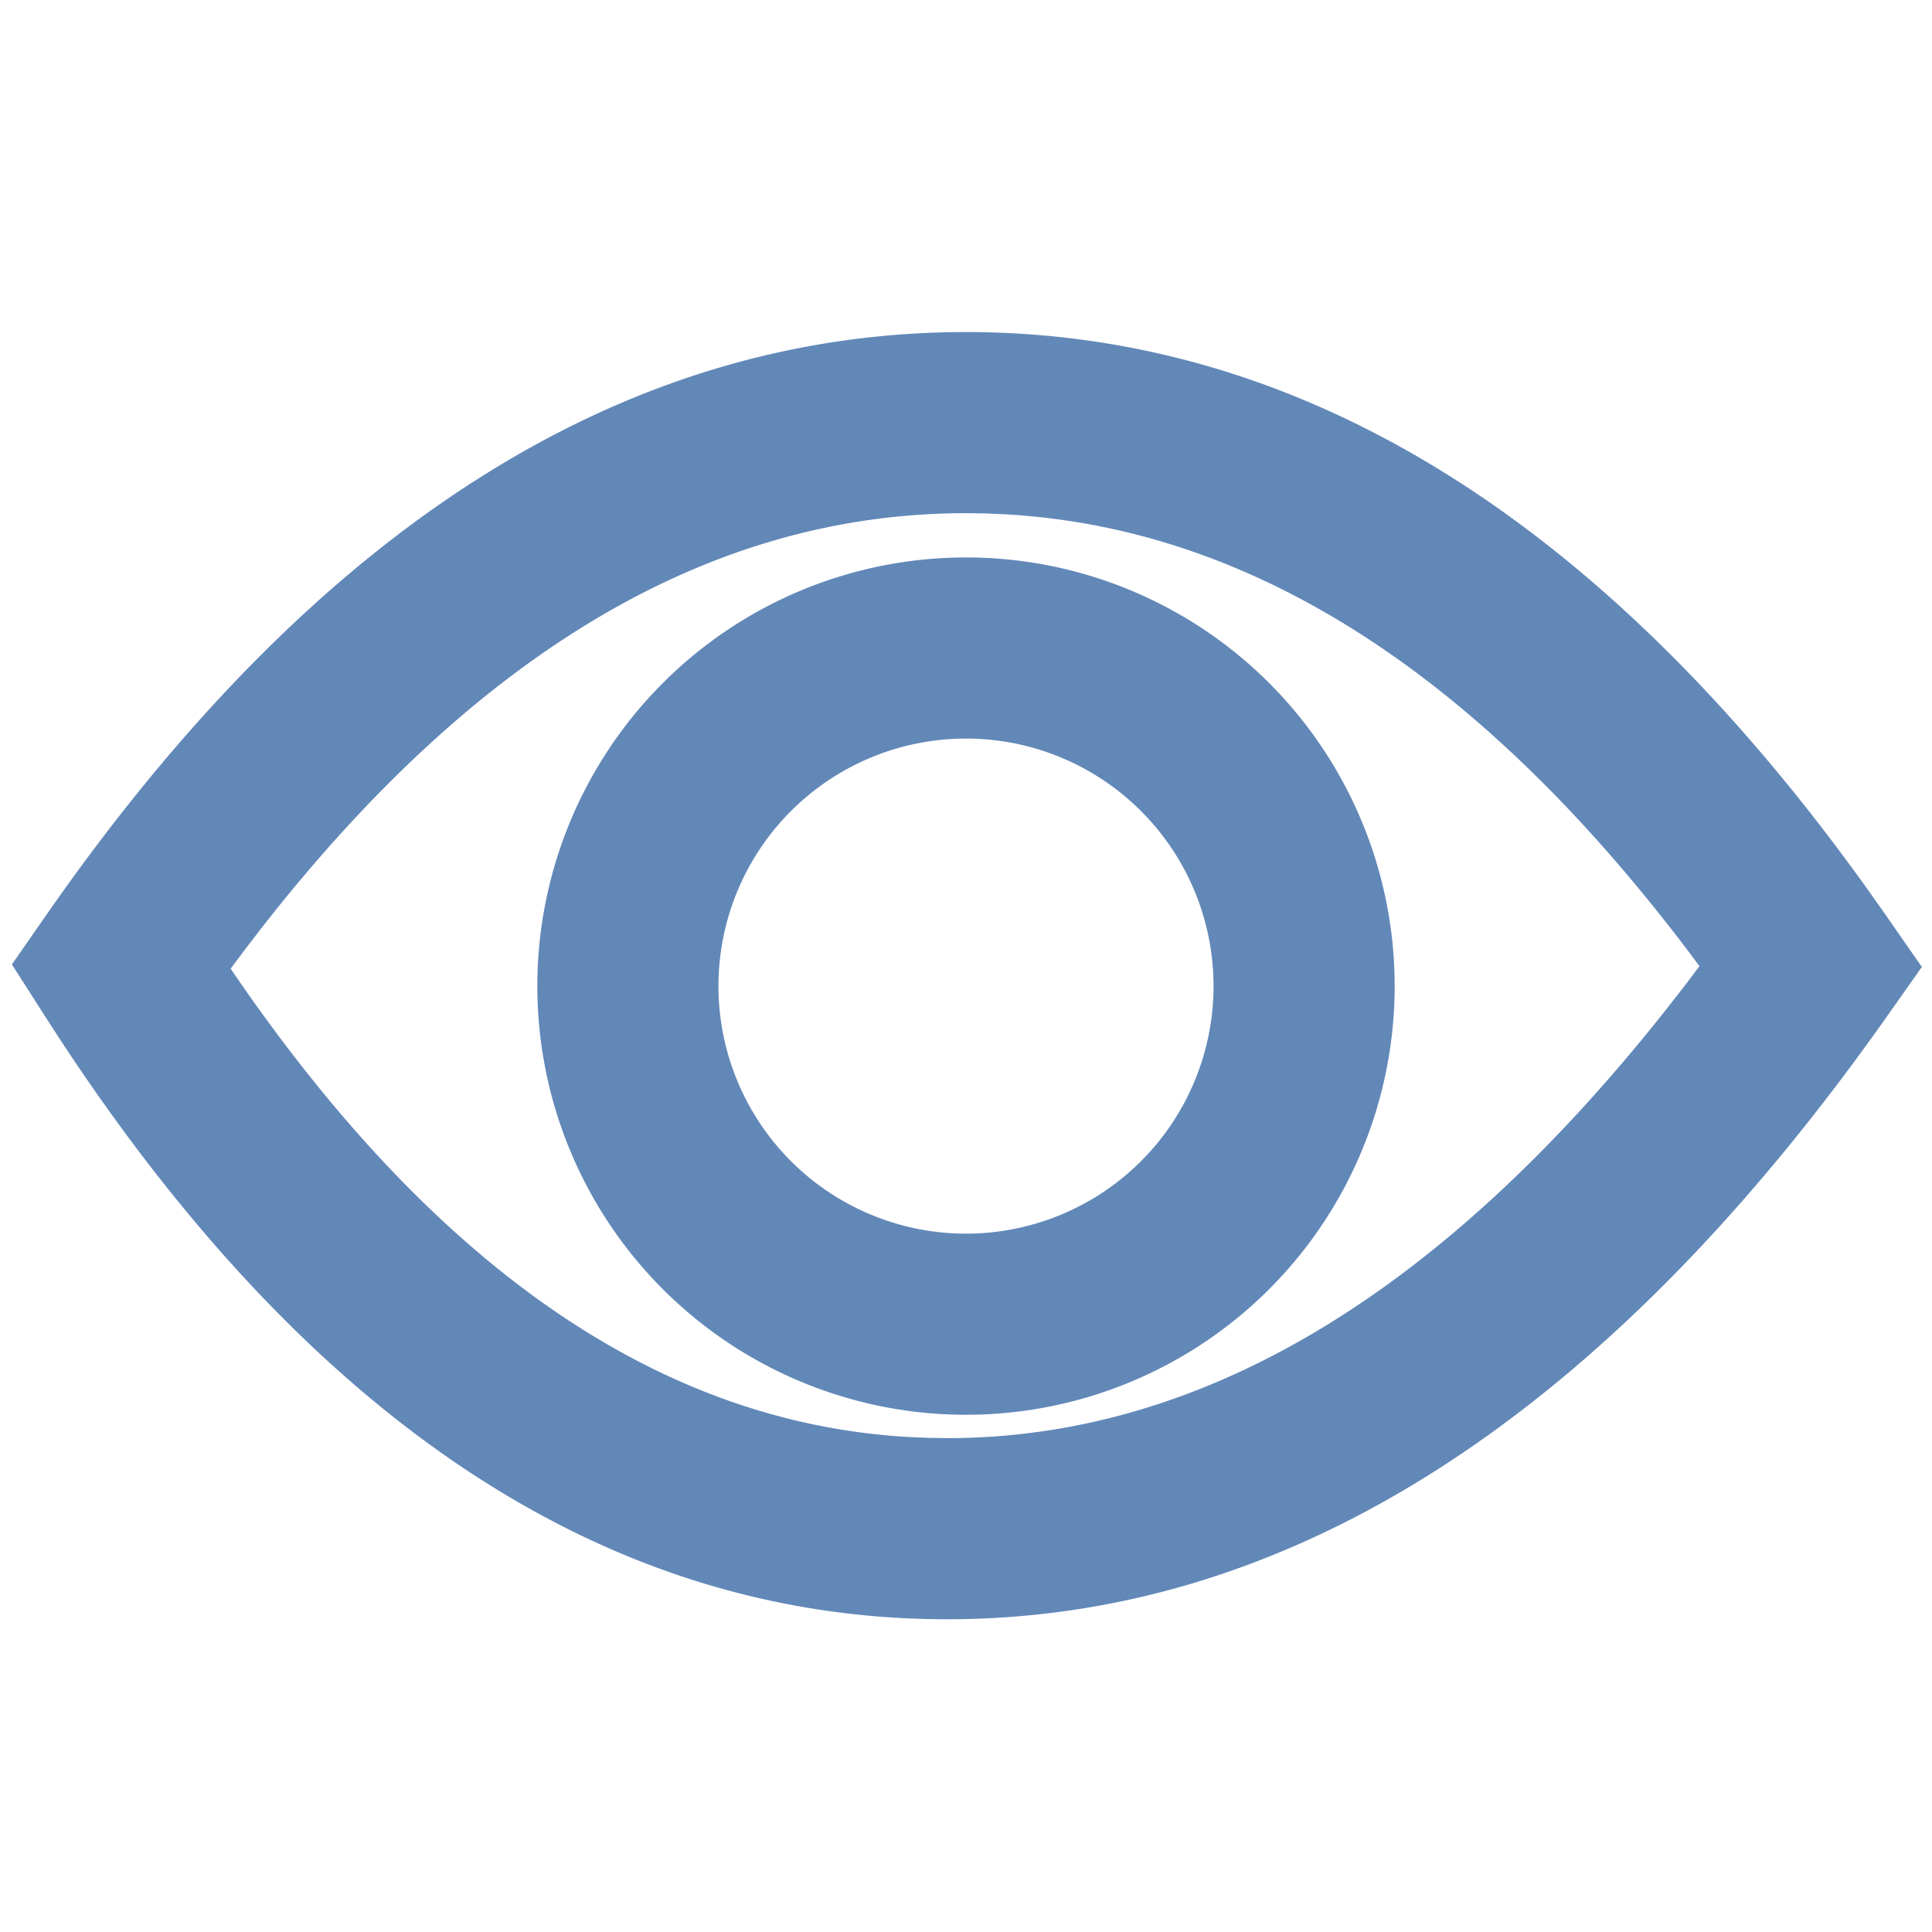 <svg width="32" height="32" xmlns="http://www.w3.org/2000/svg"><path d="M16 5.5c5.585 0 10.583 3.141 14.953 9.258l.278.394.601.864-.607.86c-4.646 6.57-9.835 9.944-15.54 9.944-5.616 0-10.528-3.266-14.695-9.61l-.254-.393-.539-.843.572-.822C5.205 8.776 10.296 5.5 16 5.5zm0 3c-4.184 0-8.068 2.253-11.685 6.892l-.277.361-.218.291.192.28c3.347 4.804 7.02 7.25 11.049 7.478l.318.013.305.005c4.192 0 8.178-2.35 11.977-7.181l.285-.367.202-.27-.186-.249c-3.51-4.638-7.273-7.01-11.32-7.235l-.329-.014L16 8.5zm0 .733a7.1 7.1 0 1 1 0 14.2 7.1 7.1 0 0 1 0-14.2zm0 3a4.1 4.1 0 1 0 0 8.2 4.1 4.1 0 0 0 0-8.2z" fill="#6288B8" fill-rule="nonzero"/></svg>